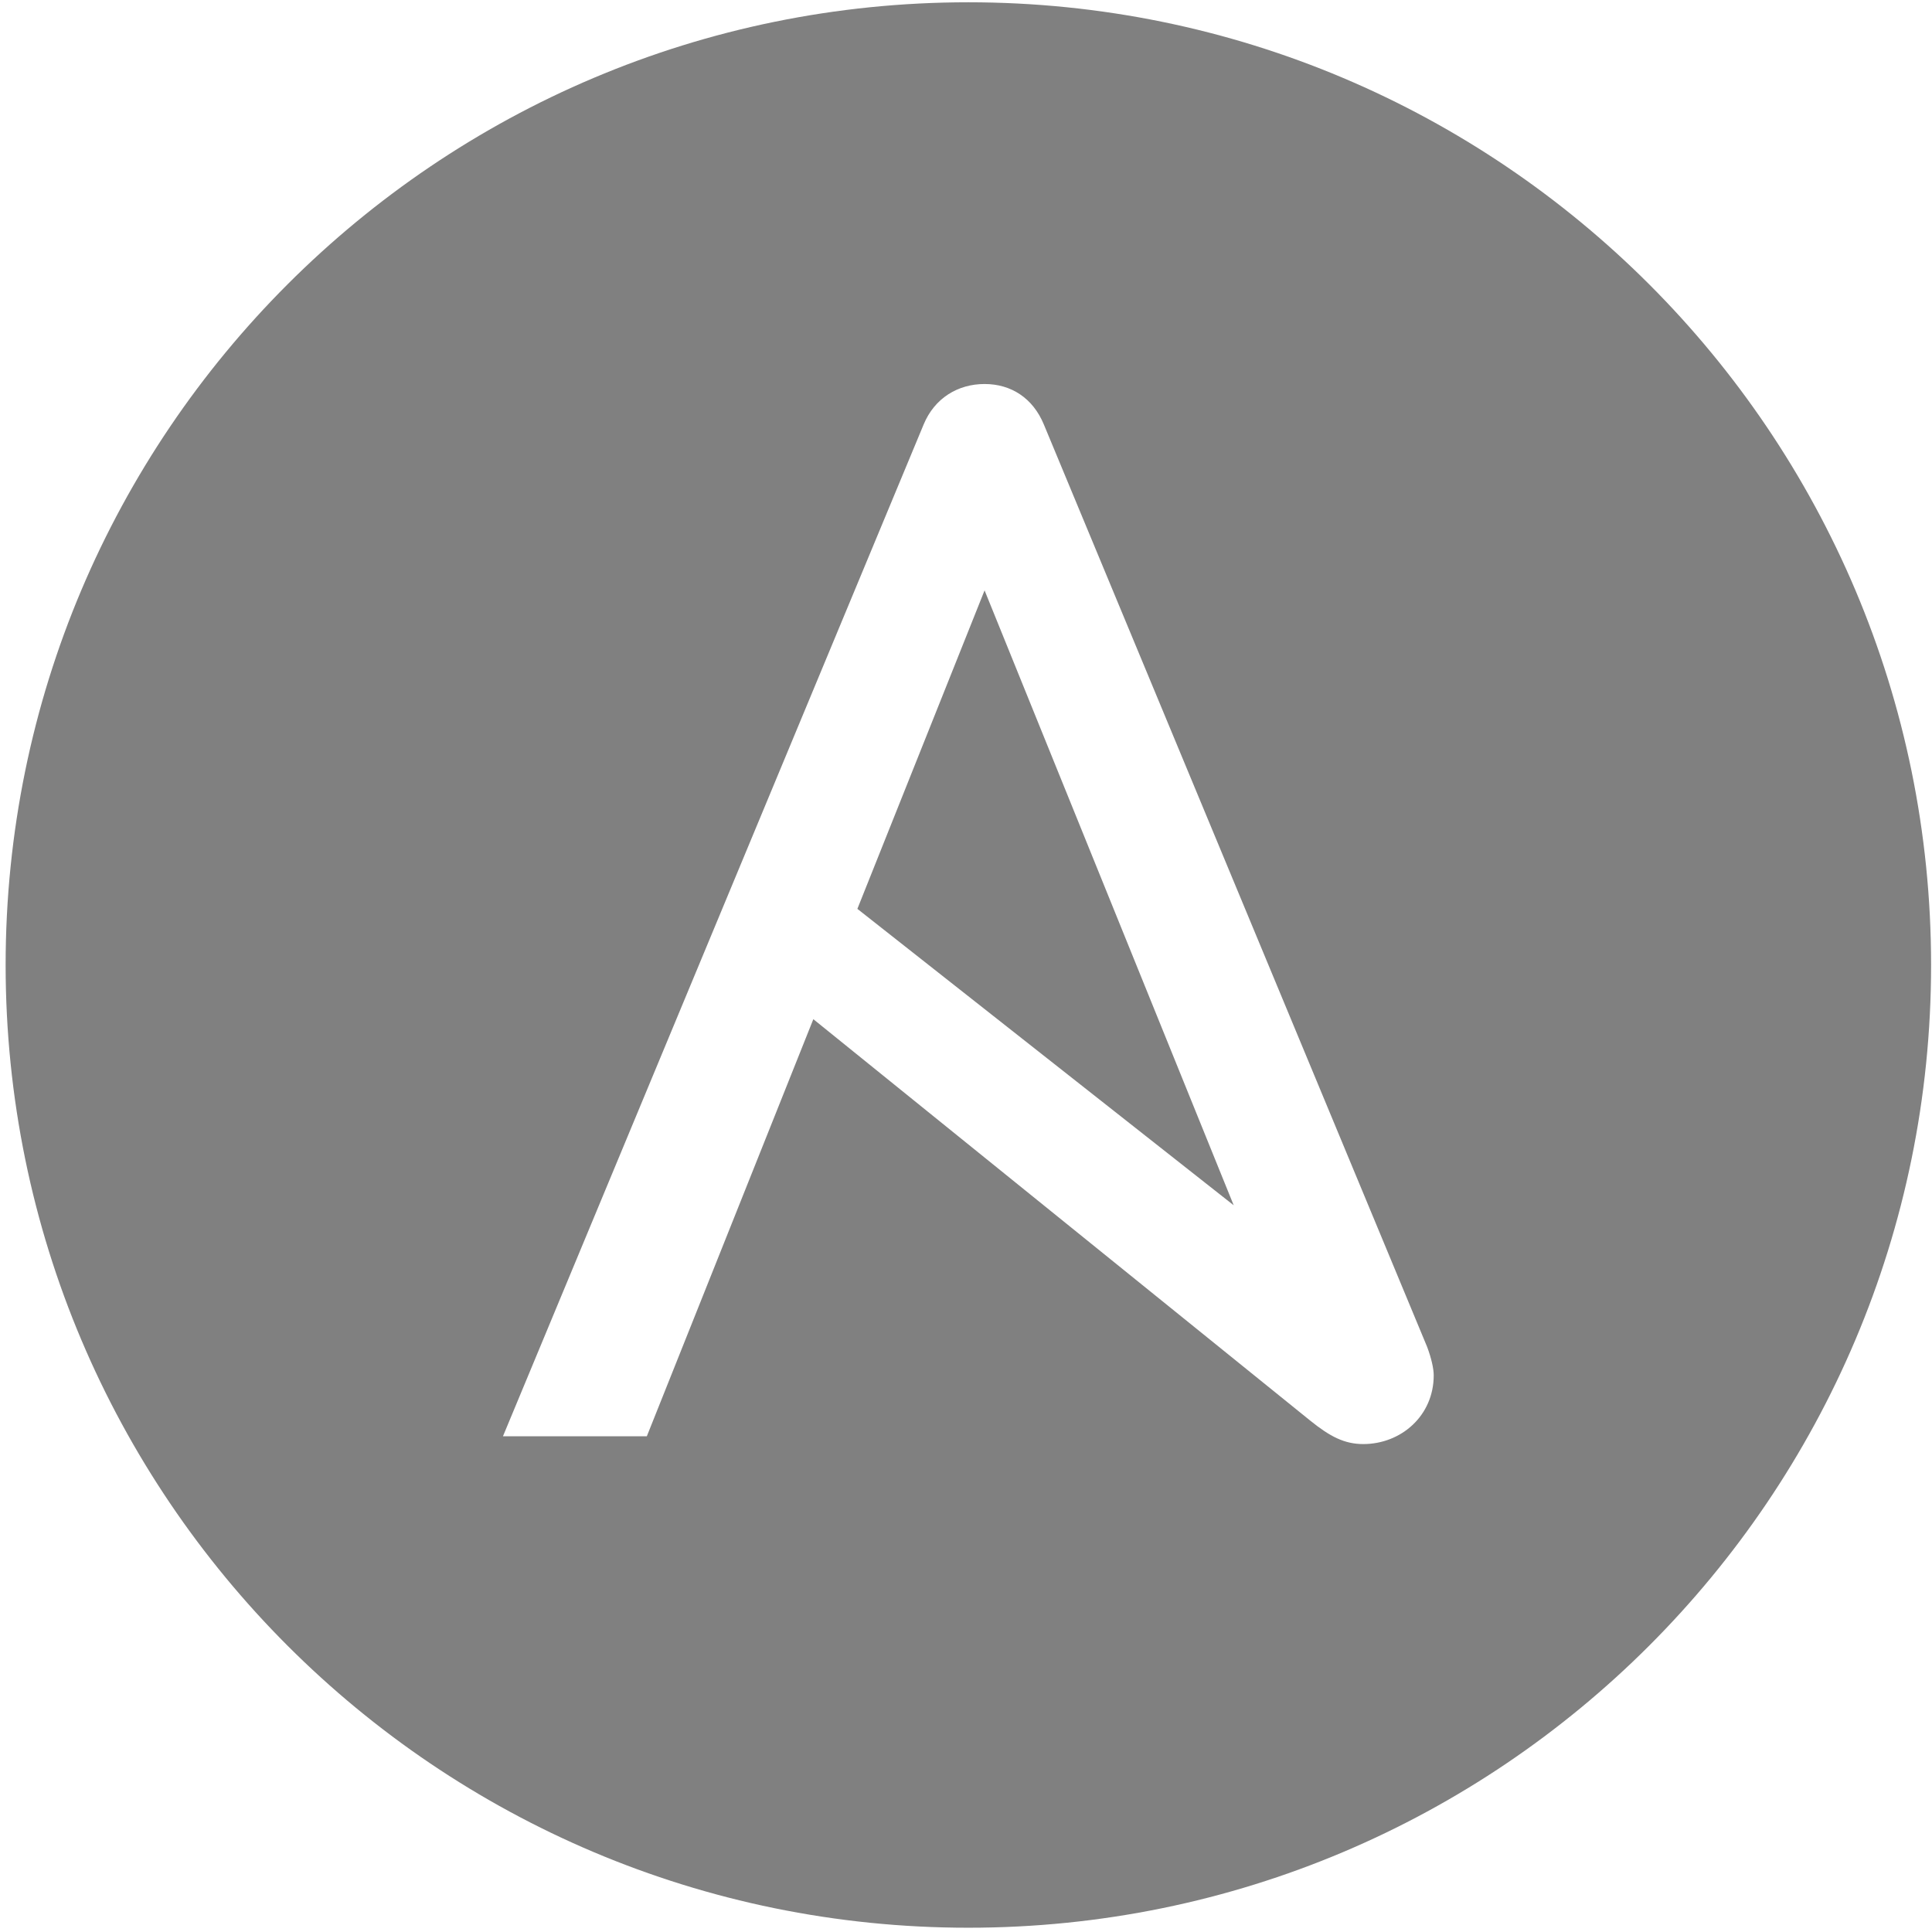 <?xml version="1.0" encoding="UTF-8" standalone="no"?>
<svg
   height="256"
   preserveAspectRatio="xMidYMid"
   viewBox="0 0 256 256"
   width="256"
   version="1.1"
   id="svg9"
   sodipodi:docname="Ansible_logo.svg"
   inkscape:version="1.3.2 (091e20e, 2023-11-25)"
   xmlns:inkscape="http://www.inkscape.org/namespaces/inkscape"
   xmlns:sodipodi="http://sodipodi.sourceforge.net/DTD/sodipodi-0.dtd"
   xmlns="http://www.w3.org/2000/svg"
   xmlns:svg="http://www.w3.org/2000/svg">
  <defs
     id="defs9" />
  <sodipodi:namedview
     id="namedview9"
     pagecolor="#ffffff"
     bordercolor="#000000"
     borderopacity="0.25"
     inkscape:showpageshadow="2"
     inkscape:pageopacity="0.0"
     inkscape:pagecheckerboard="0"
     inkscape:deskcolor="#d1d1d1"
     inkscape:zoom="2.96875"
     inkscape:cx="128"
     inkscape:cy="157.47368"
     inkscape:window-width="1392"
     inkscape:window-height="1212"
     inkscape:window-x="902"
     inkscape:window-y="1251"
     inkscape:window-maximized="0"
     inkscape:current-layer="svg9" />
  <g
     fill="#1a1918"
     transform="translate(0,281.86)"
     id="g7"
     style="display:inline">
    <path
       d="m 67.517,32.004 c -0.542,0 -1.126,-0.137 -1.532,-0.686 L 48.601,8.456 v 23.319 H 44.637 V 3.061 c 0,-1.143 0.946,-2.057 2.028,-2.057 0.63,0 1.171,0.183 1.575,0.732 l 17.34,22.816 V 1.324 h 3.964 v 28.668 c 0,1.189 -0.946,2.012 -2.026,2.012"
       id="path1" />
    <path
       d="m 100.306,32.278 c -3.963,0 -8.107,-0.823 -11.98,-2.286 l 0.946,-3.293 c 3.558,1.143 7.431,1.966 11.034,1.966 5,0 7.612,-1.783 7.612,-4.298 0,-2.287 -2.027,-3.43 -9.008,-6.722 -6.981,-3.292 -9.727,-5.395 -9.727,-9.511 0,-5.166 3.963,-7.27 11.438,-7.27 3.108,0 7.882,0.641 10.63,1.464 l -0.631,3.383 c -3.018,-0.731 -6.801,-1.234 -9.909,-1.234 -5.268,0 -7.431,1.005 -7.431,3.521 0,2.468 1.576,3.52 8.962,6.95 7.792,3.612 9.773,5.441 9.773,9.19 0,5.442 -5.135,8.139 -11.71,8.139"
       id="path2" />
    <path
       d="m 130.798,1.324 h 4.098 v 30.451 H 130.798 Z"
       id="path3" />
    <path
       d="m 169.758,17.967 h -10.18 v 10.334 h 10.18 c 3.467,0 5.584,-2.195 5.584,-5.259 0,-2.881 -2.207,-5.075 -5.584,-5.075 m -1.983,-13.168 h -8.197 v 9.739 h 8.197 c 3.288,0 5.675,-2.104 5.675,-5.03 0,-2.881 -2.072,-4.71 -5.675,-4.71 m 2.027,26.977 h -12.25 c -1.172,0 -2.072,-0.915 -2.072,-2.058 V 3.381 c 0,-1.098 0.901,-2.058 2.072,-2.058 h 10.133 c 6.215,0 9.908,3.063 9.908,7.864 0,2.606 -1.531,5.029 -3.874,6.447 3.469,1.052 5.81,3.932 5.81,7.407 0,4.847 -4.007,8.733 -9.727,8.733"
       id="path4" />
    <path
       d="m 199.212,31.775 c -1.124,0 -2.025,-0.96 -2.025,-2.058 V 1.324 h 4.098 v 26.748 h 16.304 v 3.703 h -18.376 z"
       id="path5" />
    <path
       d="m 245.526,32.278 c -8.377,0 -13.421,-3.109 -13.421,-9.373 0,-2.972 1.667,-5.807 4.91,-7.133 -2.612,-1.646 -3.963,-3.978 -3.963,-6.538 0,-5.669 4.37,-8.368 12.566,-8.368 2.748,0 6.62,0.321 9.864,1.053 l -0.451,3.383 c -3.422,-0.549 -6.621,-0.868 -9.728,-0.868 -5.315,0 -8.152,1.462 -8.152,4.983 0,2.789 2.613,4.984 6.081,4.984 h 7.025 c 0.991,0 1.756,0.777 1.756,1.737 0,1.006 -0.765,1.783 -1.756,1.783 h -7.565 c -3.965,0 -6.485,1.966 -6.485,4.984 0,4.435 4.098,5.761 9.232,5.761 2.793,0 6.574,-0.365 9.637,-1.097 l 0.587,3.337 c -2.928,0.823 -6.757,1.372 -10.135,1.372"
       id="path6" />
    <path
       d="M 14.138,7.035 21.316,25.019 10.475,16.35 14.138,7.035 Z M 26.889,29.162 15.85,2.188 C 15.534,1.41 14.904,0.999 14.138,0.999 c -0.766,0 -1.441,0.412 -1.756,1.189 L 0.264,31.775 h 4.145 l 4.798,-12.198 14.314,11.741 c 0.576,0.472 0.991,0.686 1.532,0.686 1.08,0 2.026,-0.823 2.026,-2.011 0,-0.193 -0.068,-0.5 -0.189,-0.83 z"
       id="path7" />
  </g>
  <path
     id="path8"
     style="fill:#808080;fill-opacity:1"
     d="M 128.312 0.303 C 57.863 0.303 0.746 57.417 0.746 127.867 C 0.746 198.323 57.862 255.434 128.312 255.434 C 198.768 255.434 255.879 198.322 255.879 127.867 C 255.879 57.417 198.769 0.303 128.312 0.303 z M 130.461 50.883 C 133.979 50.883 136.877 52.747 138.326 56.271 L 189.104 178.473 C 189.664 179.968 189.975 181.358 189.975 182.234 C 189.975 187.617 185.626 191.346 180.652 191.346 C 178.169 191.346 176.257 190.377 173.609 188.236 L 107.771 135.047 L 85.709 190.312 L 66.645 190.312 L 122.377 56.271 C 123.826 52.747 126.937 50.883 130.461 50.883 z M 130.461 78.229 L 113.607 120.428 L 163.471 159.705 L 130.461 78.229 z " />
</svg>
